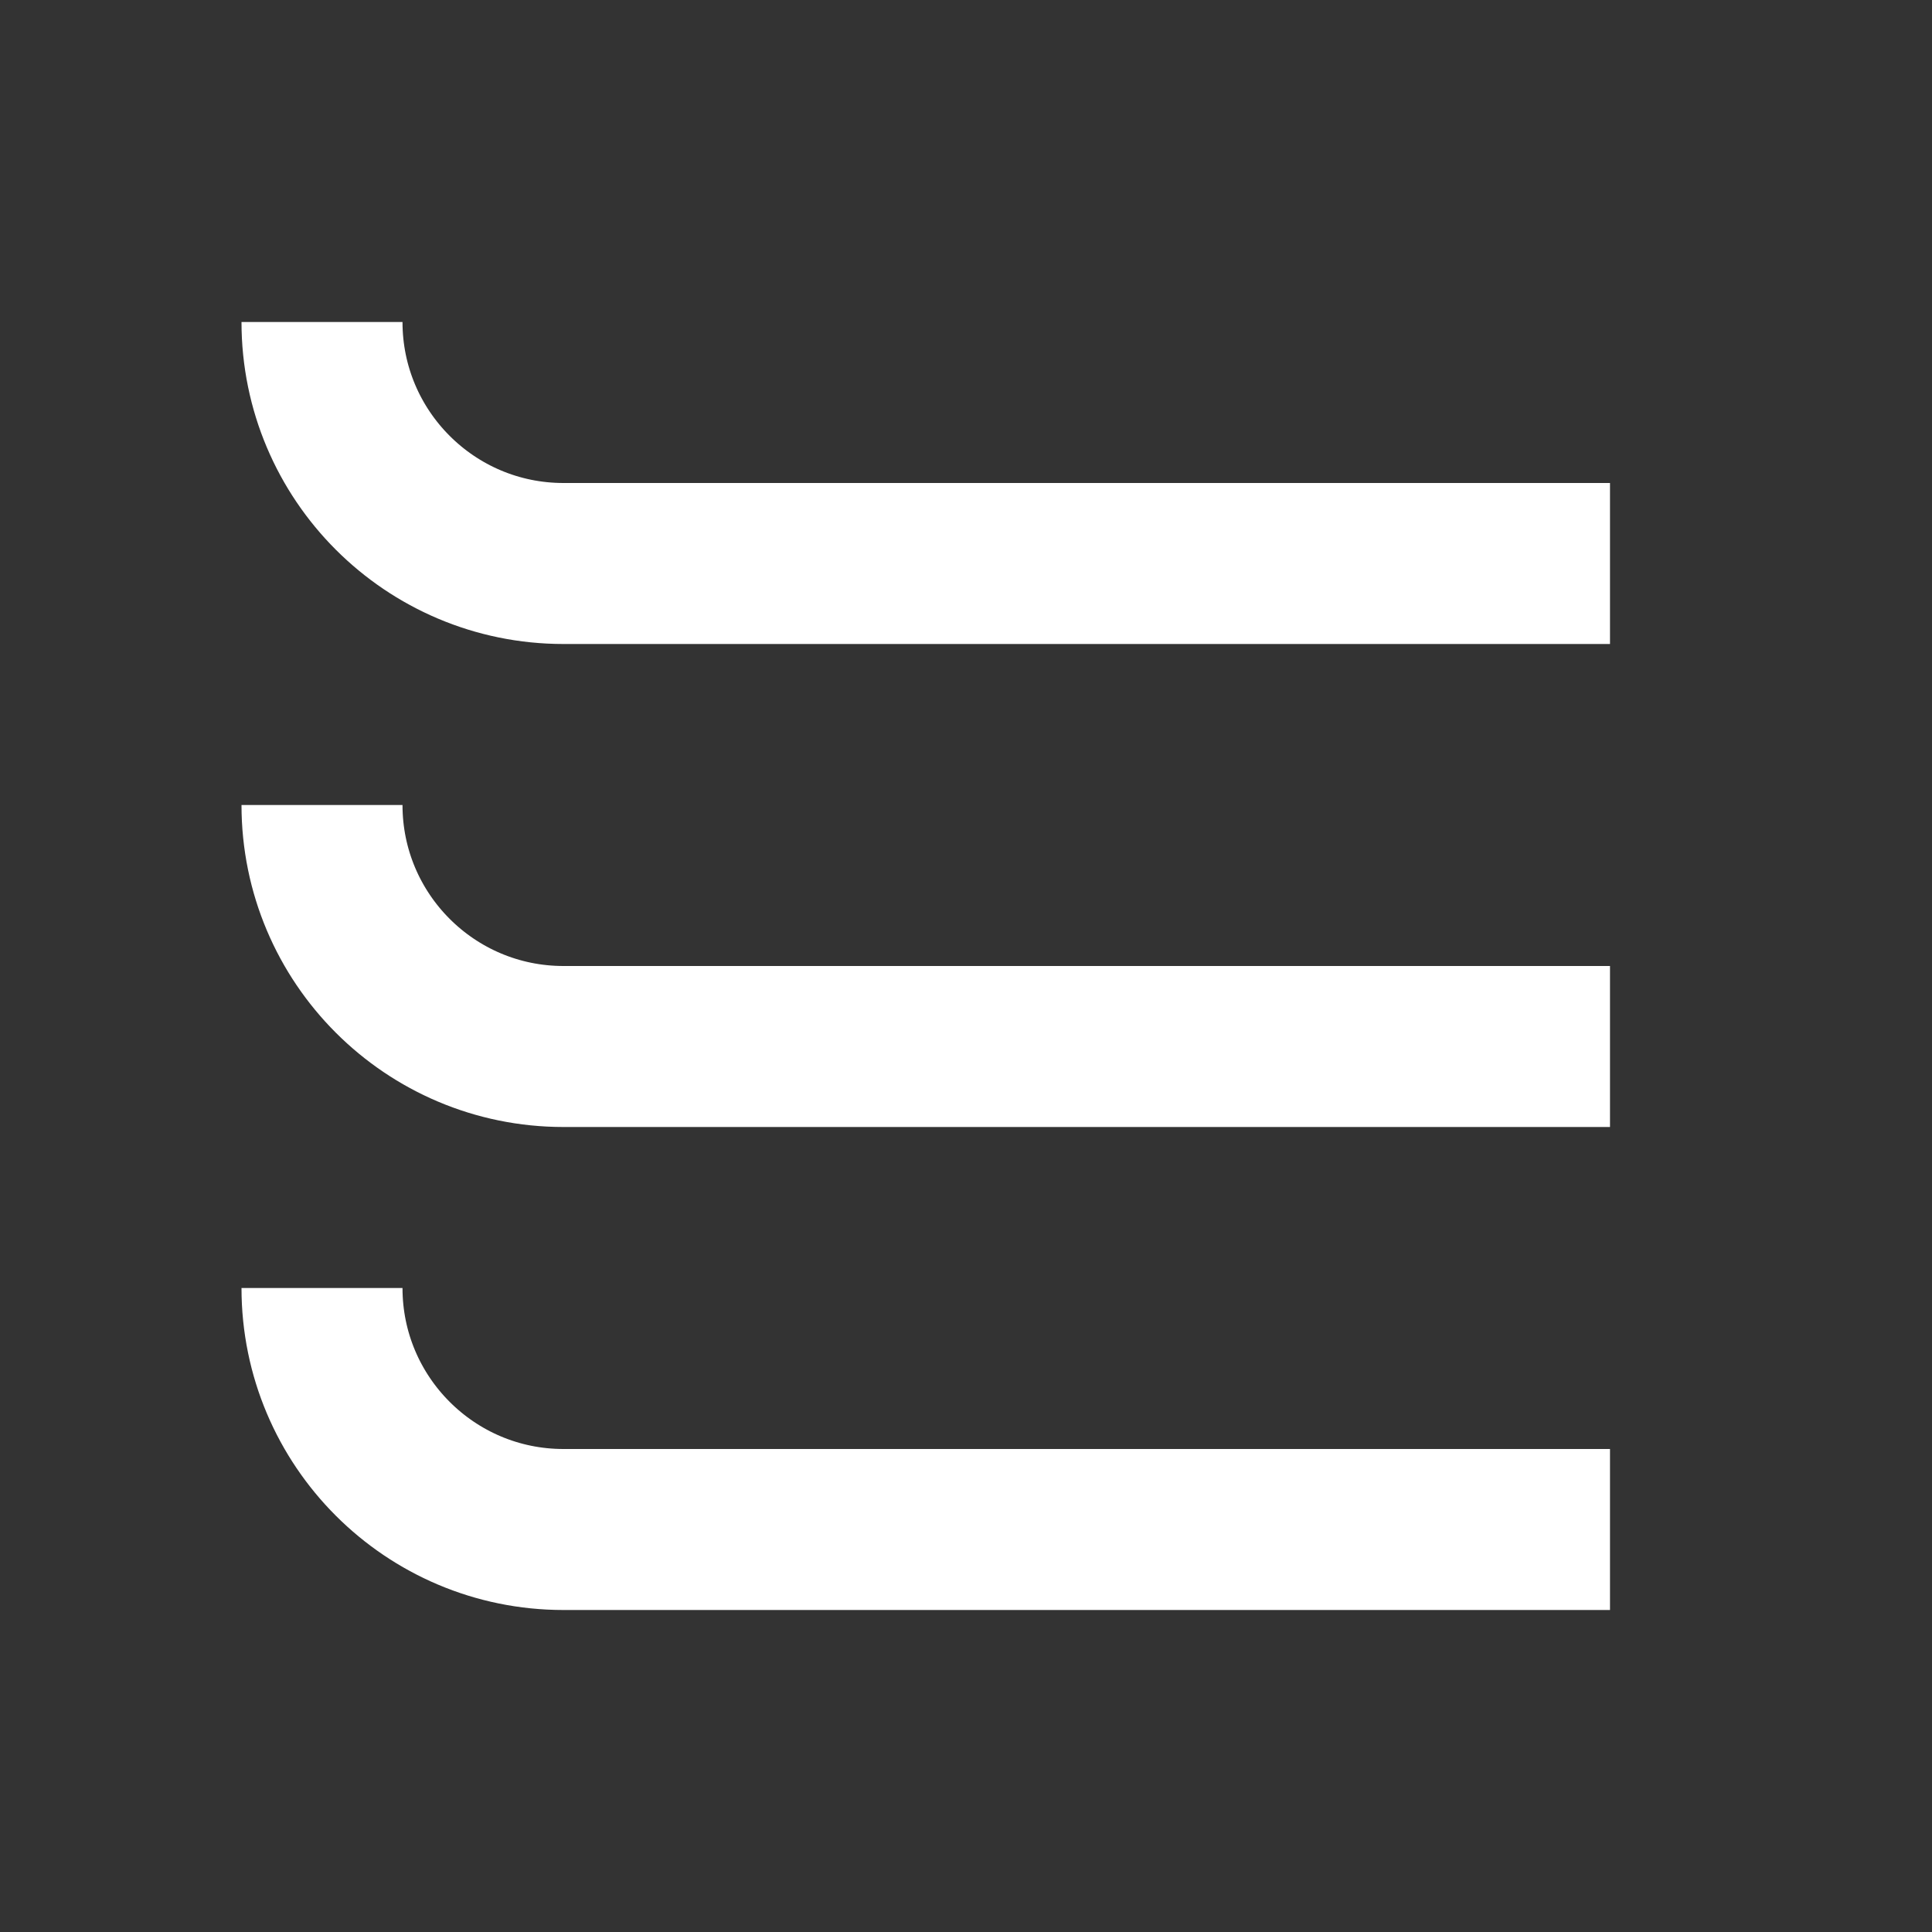 <svg width="24" height="24" viewBox="0 0 24 24" fill="none" xmlns="http://www.w3.org/2000/svg">
<rect x="0" y="0" width="24" height="24" fill="#333333" stroke="none"/>
<path d="M20 19H7C5.343 19 4 17.657 4 16V16" stroke="white" stroke-width="2"/>
<path d="M20 13H7C5.343 13 4 11.657 4 10V10" stroke="white" stroke-width="2"/>
<path d="M20 7H7C5.343 7 4 5.657 4 4V4" stroke="white" stroke-width="2"/>
</svg>
